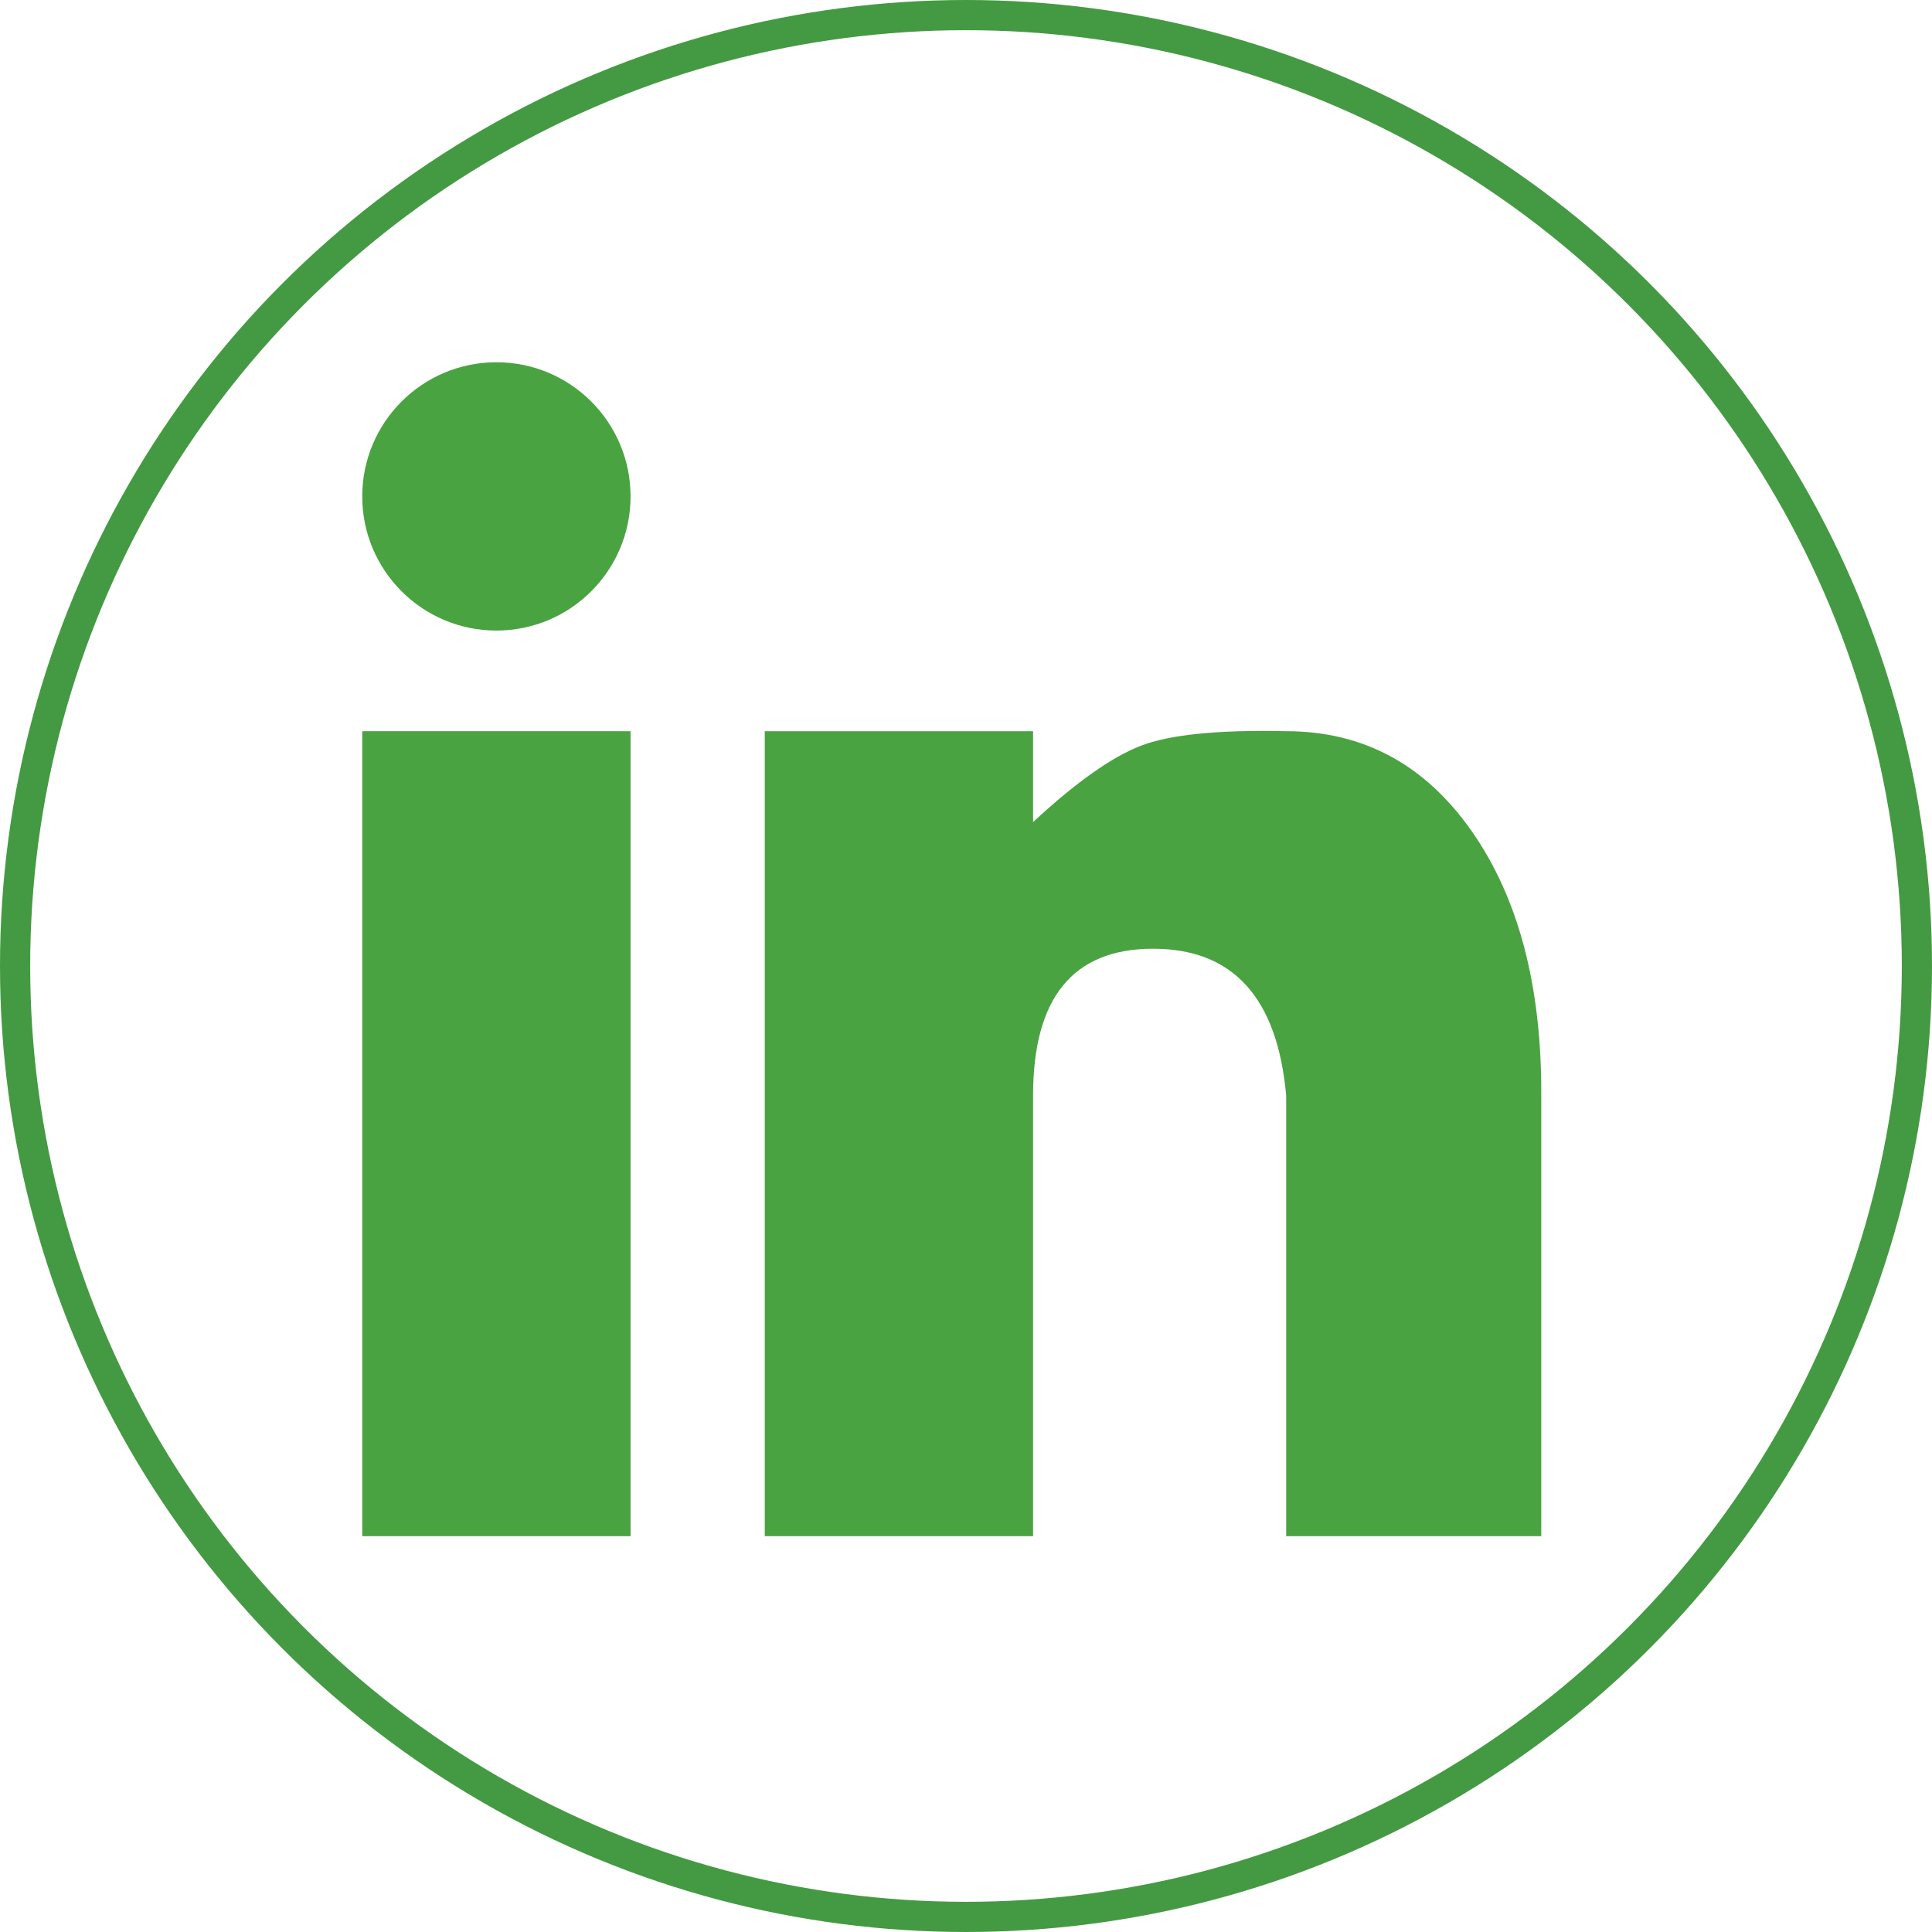 <?xml version="1.0" encoding="UTF-8"?>
<svg width="32px" height="32px" viewBox="0 0 32 32" version="1.1" xmlns="http://www.w3.org/2000/svg" xmlns:xlink="http://www.w3.org/1999/xlink">
    <title>3A42C321-BAC6-4CB0-8CDF-E955E60AC772</title>
    <g id="Site-Pages-" stroke="none" stroke-width="1" fill="none" fill-rule="evenodd">
        <g id="Landing-Page---DM" transform="translate(-3620, -331)">
            <g id="Annotations" transform="translate(1544, 0)">
                <g id="Downloads" transform="translate(2074, 28)">
                    <g id="LinkedIn---Green" transform="translate(2, 303)">
                        <circle id="Oval" stroke="#449A42" stroke-width="0.5" cx="16" cy="16" r="15.75"></circle>
                        <g id="LI" transform="translate(6, 6)" fill="#49A341">
                            <circle id="Oval" cx="2.222" cy="2.222" r="2.222"></circle>
                            <rect id="Rectangle" x="0" y="6.111" width="4.444" height="13.333"></rect>
                            <path d="M6.667,6.111 L11.111,6.111 L11.111,7.616 C11.815,6.963 12.408,6.542 12.889,6.355 C13.37,6.167 14.175,6.086 15.303,6.111 C16.58,6.111 17.605,6.664 18.379,7.771 C19.153,8.878 19.536,10.336 19.528,12.145 L19.528,19.444 L15.303,19.444 L15.303,12.145 C15.158,10.525 14.423,9.714 13.098,9.714 C11.773,9.714 11.111,10.525 11.111,12.145 L11.111,19.444 L6.667,19.444 L6.667,6.111 Z" id="Rectangle"></path>
                        </g>
                    </g>
                </g>
            </g>
        </g>
    </g>
</svg>
